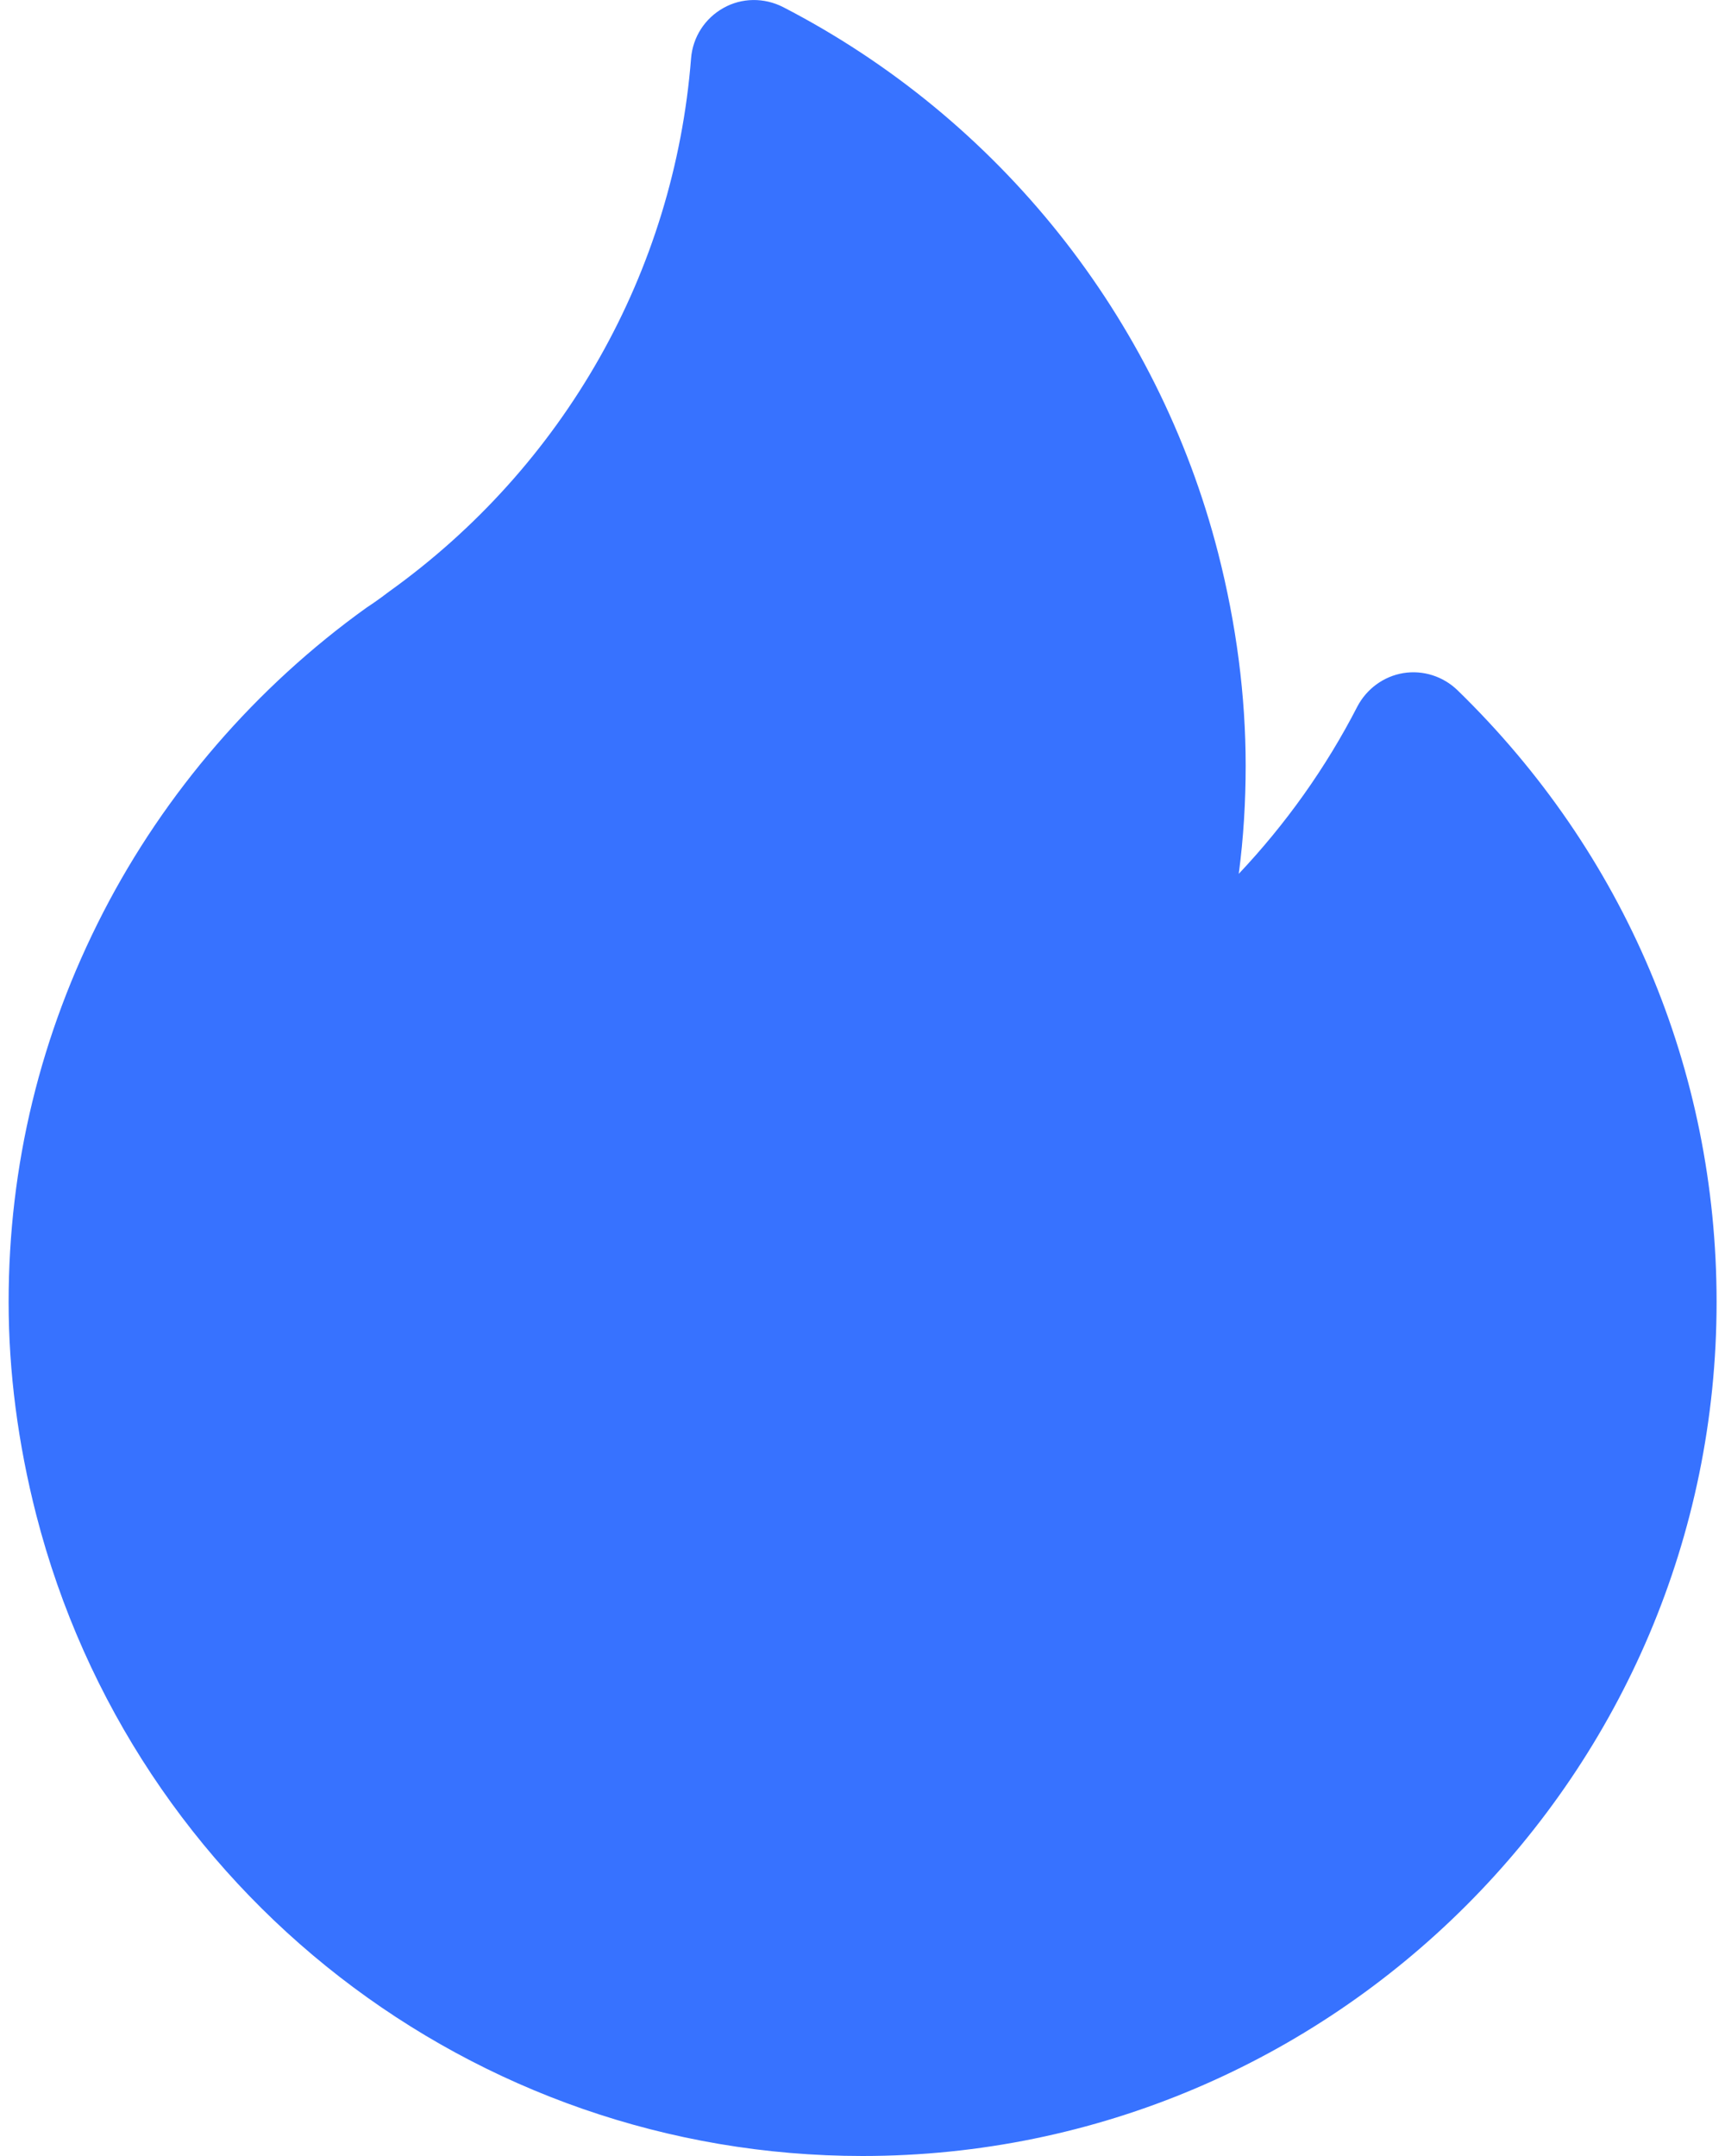 <svg class="s1" width="8" height="10" viewBox="0 0 8 10" fill="none" xmlns="http://www.w3.org/2000/svg">
                            <path d="M6.76 3.202C6.693 3.137 6.6 3.107 6.508 3.122C6.417 3.137 6.338 3.195 6.295 3.277C6.149 3.561 5.963 3.822 5.745 4.053C5.767 3.886 5.777 3.719 5.777 3.551C5.777 3.228 5.734 2.896 5.649 2.564C5.369 1.473 4.633 0.55 3.632 0.033C3.544 -0.012 3.44 -0.011 3.355 0.037C3.269 0.085 3.213 0.172 3.205 0.27C3.127 1.261 2.616 2.163 1.803 2.745C1.792 2.753 1.782 2.761 1.771 2.769C1.749 2.785 1.728 2.8 1.708 2.813C1.705 2.815 1.702 2.817 1.699 2.819C1.188 3.186 0.766 3.674 0.479 4.231C0.187 4.798 0.04 5.406 0.04 6.039C0.04 6.362 0.083 6.694 0.168 7.026C0.618 8.777 2.194 10 4 10C6.184 10 7.961 8.223 7.961 6.039C7.961 4.962 7.534 3.955 6.76 3.202Z" fill="#3772FF"></path>
                          </svg>